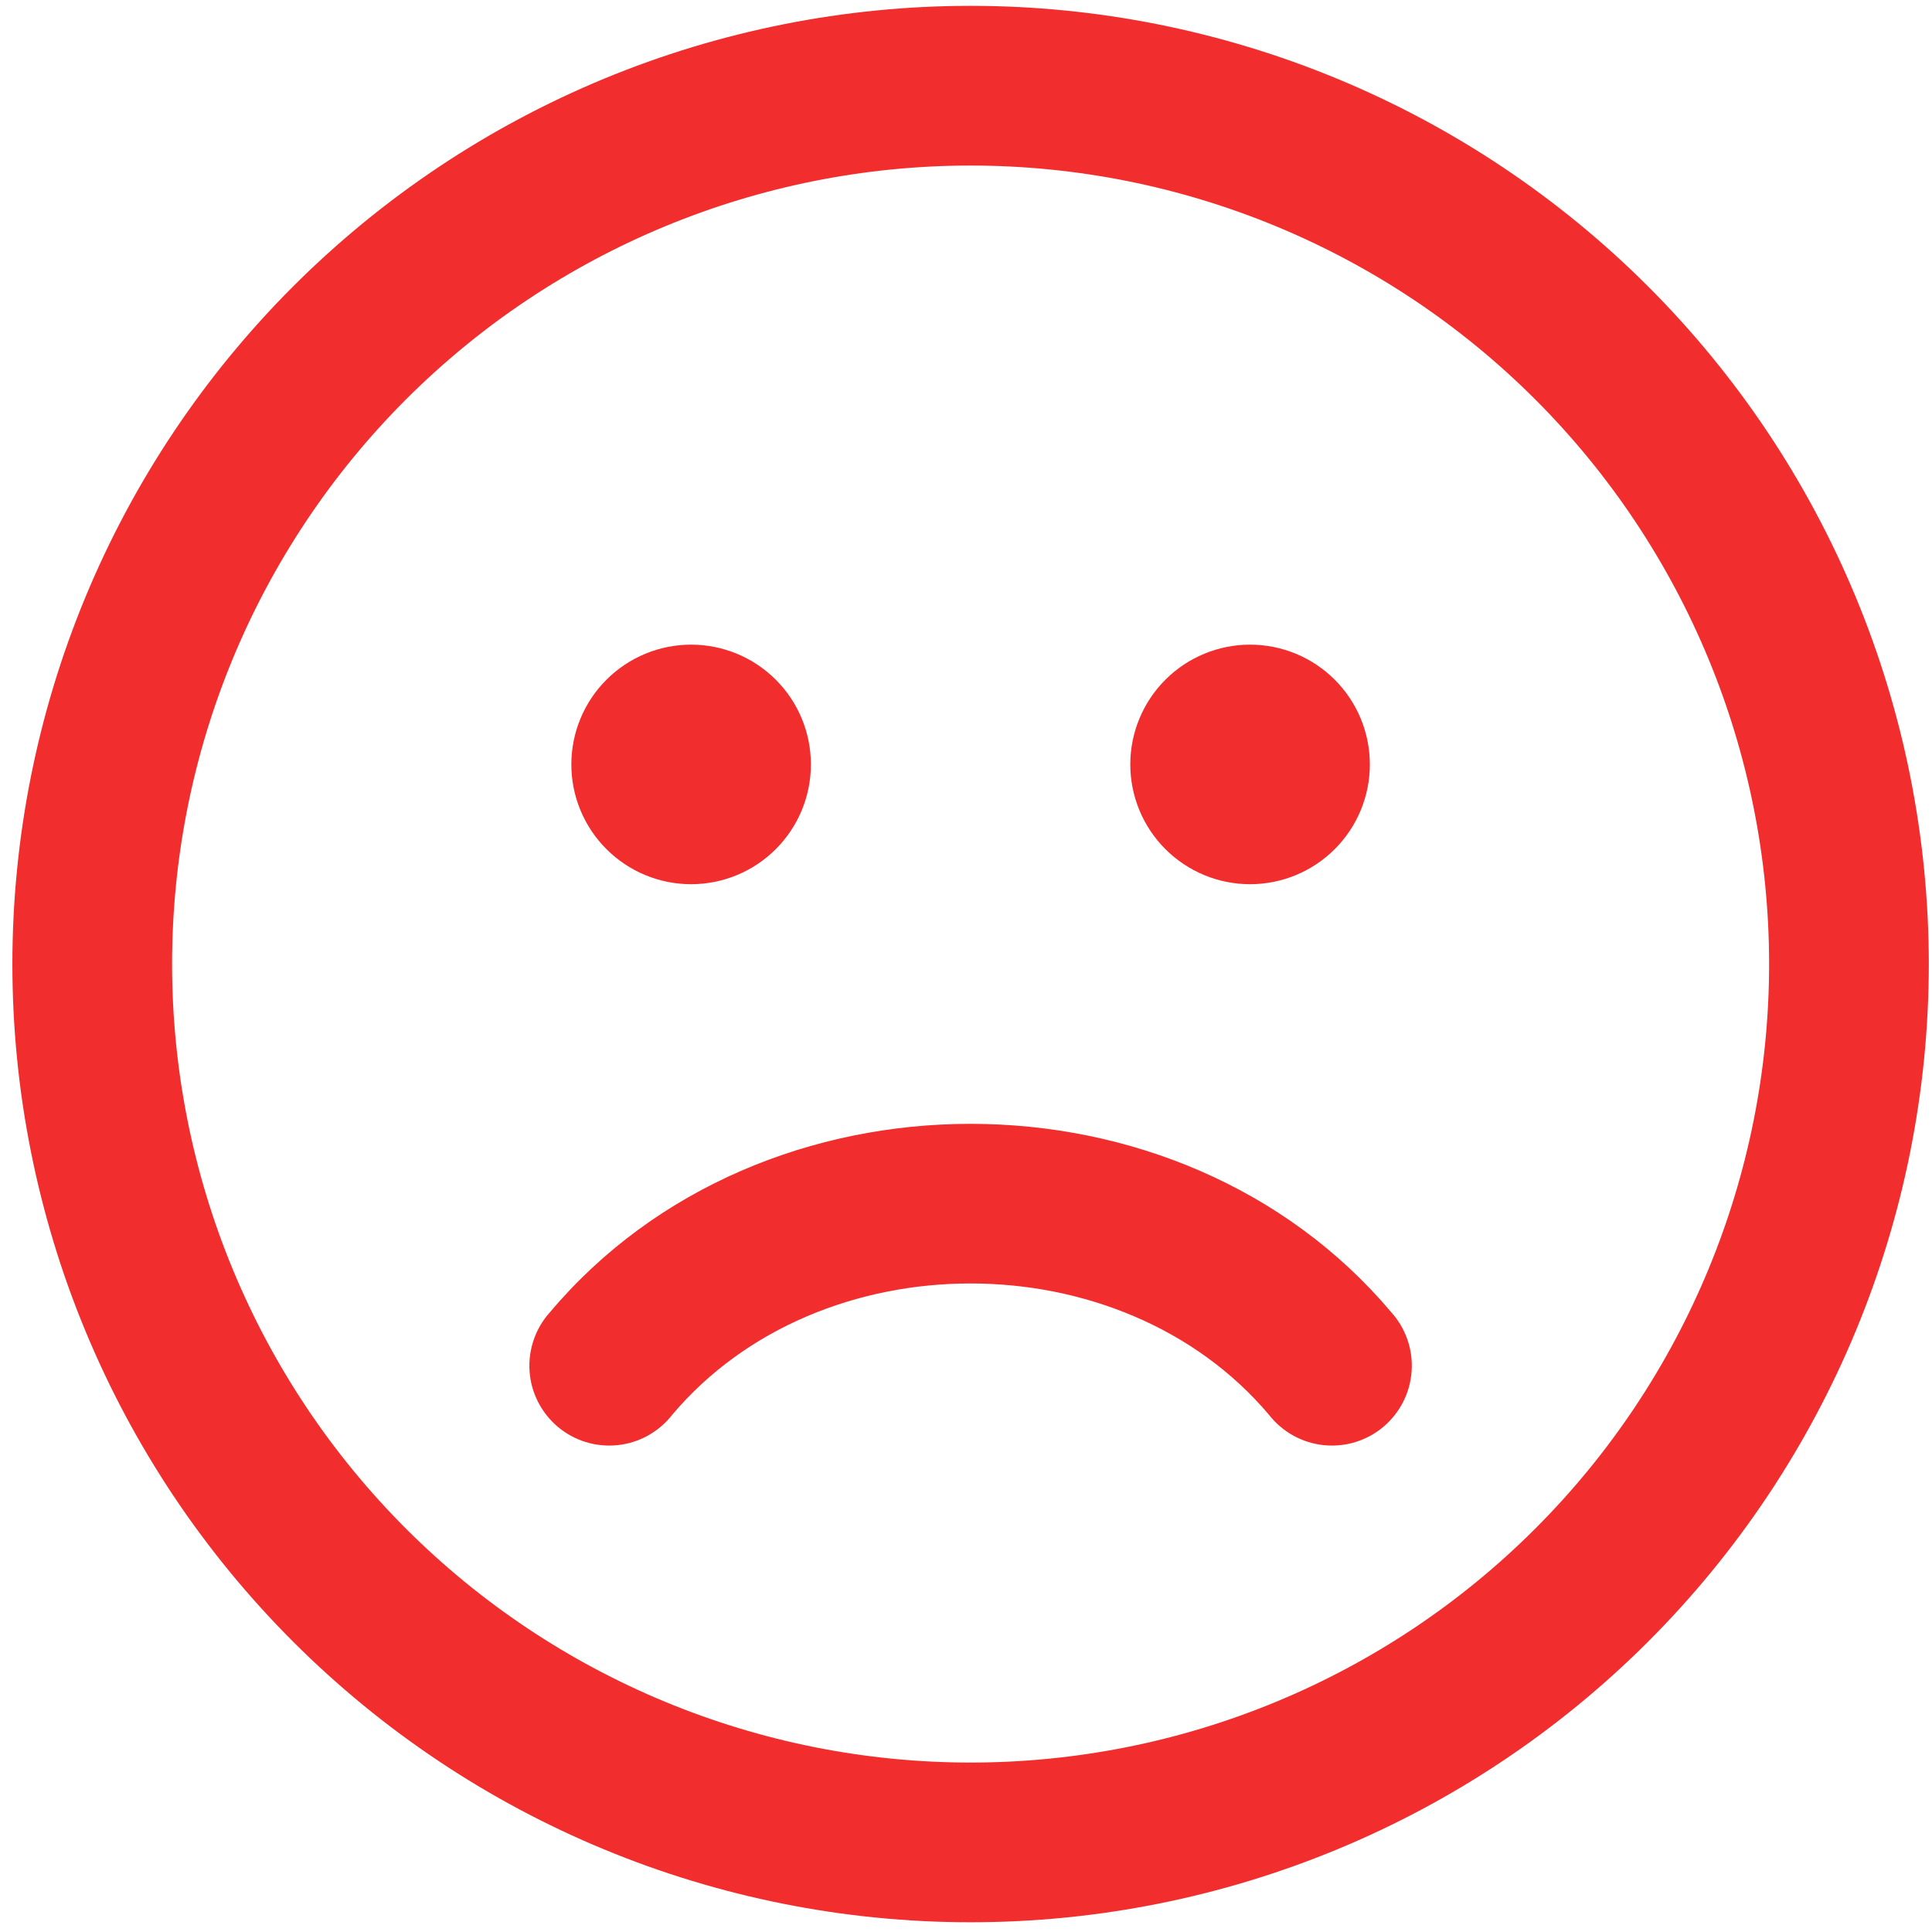 <svg width="124" height="124" viewBox="0 0 124 124" fill="none" xmlns="http://www.w3.org/2000/svg">
<path d="M123.795 61.875C123.795 53.799 122.204 45.801 119.114 38.34C116.023 30.878 111.493 24.099 105.782 18.388C100.071 12.677 93.291 8.147 85.83 5.056C78.368 1.966 70.371 0.375 62.295 0.375C54.219 0.375 46.221 1.966 38.76 5.056C31.298 8.147 24.519 12.677 18.808 18.388C13.097 24.099 8.567 30.878 5.476 38.34C2.386 45.801 0.795 53.799 0.795 61.875C0.795 78.186 7.274 93.829 18.808 105.362C30.341 116.896 45.984 123.375 62.295 123.375C78.606 123.375 94.249 116.896 105.782 105.362C117.315 93.829 123.795 78.186 123.795 61.875ZM11.045 61.875C11.045 48.283 16.445 35.247 26.056 25.636C35.667 16.024 48.703 10.625 62.295 10.625C75.887 10.625 88.923 16.024 98.534 25.636C108.145 35.247 113.545 48.283 113.545 61.875C113.545 75.467 108.145 88.503 98.534 98.114C88.923 107.725 75.887 113.125 62.295 113.125C48.703 113.125 35.667 107.725 26.056 98.114C16.445 88.503 11.045 75.467 11.045 61.875ZM52.045 49.062C52.045 50.072 51.846 51.072 51.46 52.004C51.073 52.937 50.507 53.785 49.793 54.498C49.08 55.212 48.232 55.779 47.299 56.165C46.367 56.551 45.367 56.75 44.357 56.75C43.348 56.75 42.348 56.551 41.416 56.165C40.483 55.779 39.635 55.212 38.922 54.498C38.208 53.785 37.641 52.937 37.255 52.004C36.869 51.072 36.67 50.072 36.67 49.062C36.67 47.024 37.48 45.068 38.922 43.627C40.363 42.185 42.319 41.375 44.357 41.375C46.396 41.375 48.352 42.185 49.793 43.627C51.235 45.068 52.045 47.024 52.045 49.062ZM87.92 49.062C87.92 51.101 87.11 53.057 85.668 54.498C84.227 55.94 82.271 56.75 80.232 56.75C78.194 56.75 76.238 55.94 74.796 54.498C73.355 53.057 72.545 51.101 72.545 49.062C72.545 47.024 73.355 45.068 74.796 43.627C76.238 42.185 78.194 41.375 80.232 41.375C82.271 41.375 84.227 42.185 85.668 43.627C87.11 45.068 87.92 47.024 87.92 49.062ZM43.148 90.8C52.629 79.567 71.95 79.567 81.442 90.8C81.865 91.345 82.395 91.799 82.998 92.134C83.601 92.47 84.266 92.68 84.952 92.752C85.638 92.824 86.332 92.757 86.992 92.555C87.652 92.352 88.264 92.019 88.791 91.574C89.319 91.129 89.751 90.582 90.063 89.966C90.374 89.35 90.557 88.678 90.602 87.989C90.647 87.3 90.553 86.61 90.324 85.959C90.096 85.308 89.738 84.709 89.273 84.2C75.692 68.107 48.888 68.107 35.317 84.2C34.852 84.709 34.494 85.308 34.266 85.959C34.037 86.61 33.943 87.3 33.987 87.989C34.032 88.678 34.216 89.35 34.527 89.966C34.839 90.582 35.271 91.129 35.798 91.574C36.326 92.019 36.938 92.352 37.598 92.555C38.258 92.757 38.952 92.824 39.638 92.752C40.324 92.68 40.989 92.47 41.592 92.134C42.195 91.799 42.724 91.345 43.148 90.8Z" fill="#F21E1E" fill-opacity="0.93"/>
</svg>
